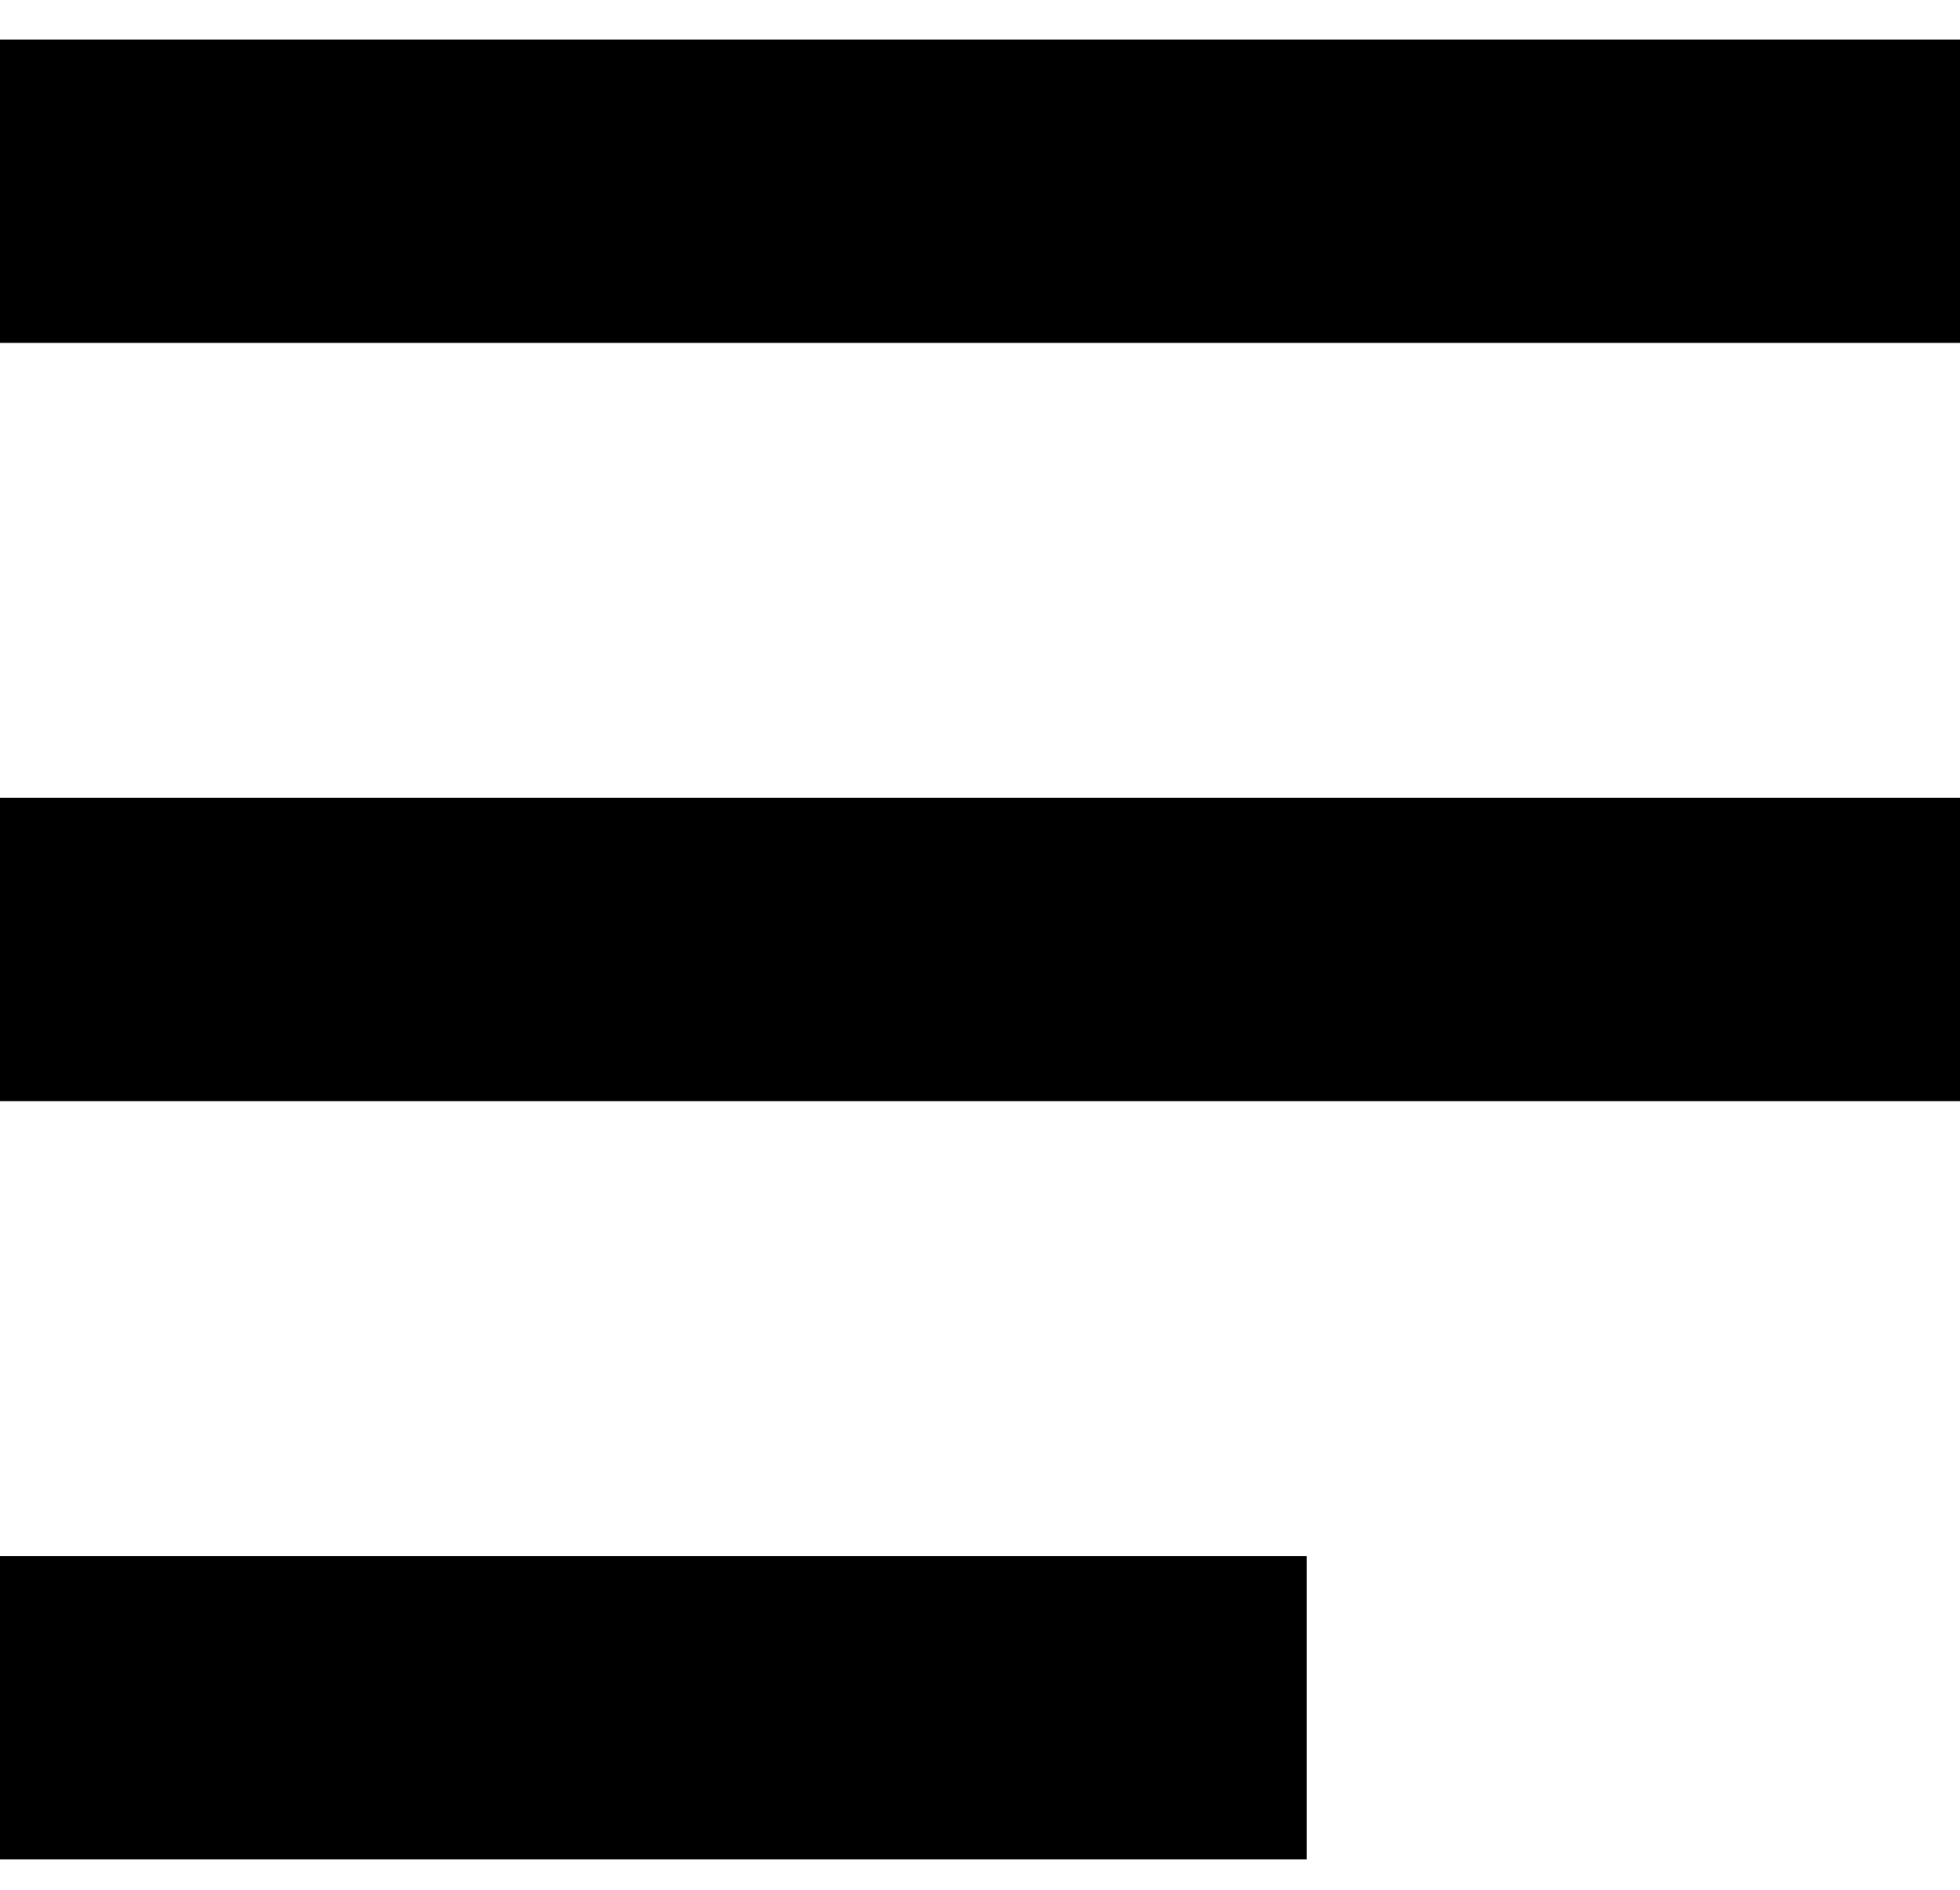 <svg width="28" height="27" viewBox="0 0 28 27" fill="none" xmlns="http://www.w3.org/2000/svg">
<path d="M0 26.566H18.667V22.233H0V26.566ZM0 0.566V4.899H28V0.566H0ZM0 15.733H28V11.399H0V15.733Z" fill="black"/>
</svg>
